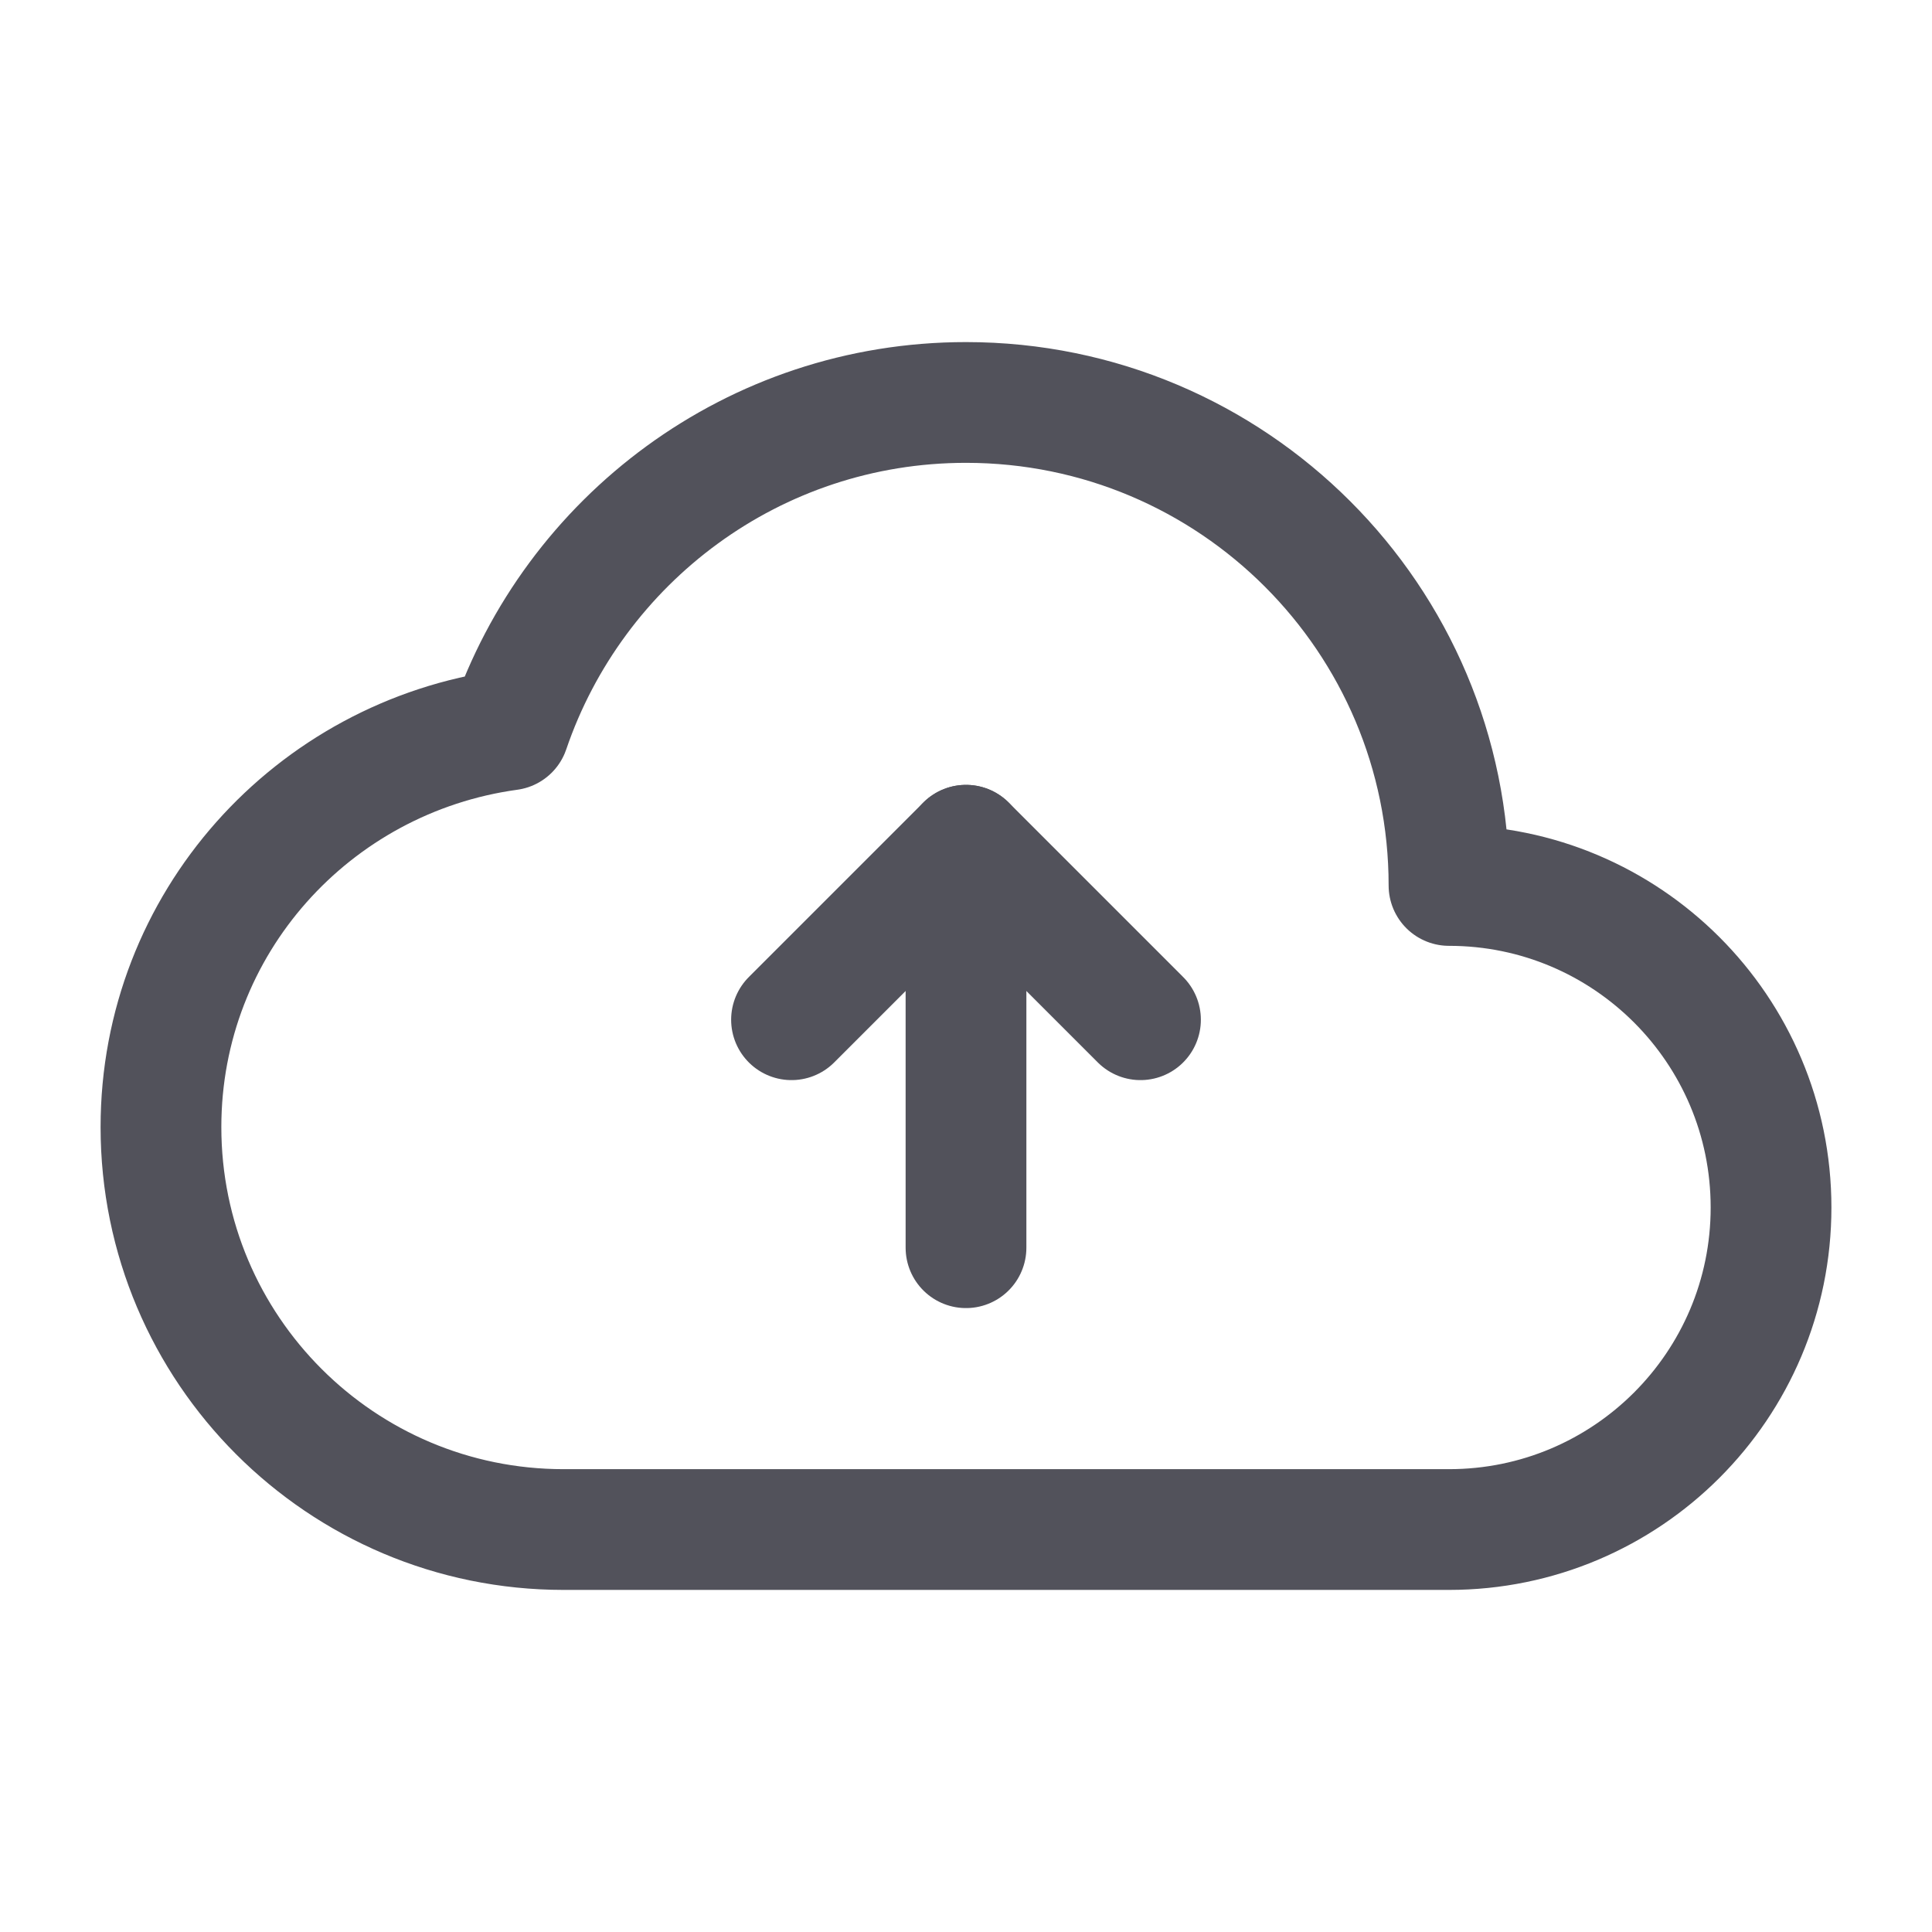 <svg width="16" height="16" viewBox="0 0 16 16" fill="none" xmlns="http://www.w3.org/2000/svg">
<g id="Group">
<g id="Group_2">
<path id="Path" fill-rule="evenodd" clip-rule="evenodd" d="M4.216 6.045C2.59 6.268 1.333 7.647 1.333 9.334C1.333 11.174 2.826 12.667 4.667 12.667H12C13.473 12.667 14.667 11.473 14.667 10C14.667 8.527 13.473 7.333 12 7.333C12 5.124 10.209 3.333 8 3.333C6.242 3.333 4.753 4.469 4.216 6.045Z" stroke="#52525B" stroke-linecap="round" stroke-linejoin="round"/>
<path id="Path_2" d="M6.555 8.445L8 7L9.445 8.445" stroke="#52525B" stroke-linecap="round" stroke-linejoin="round"/>
<path id="Path_3" d="M8 10.333V7" stroke="#52525B" stroke-linecap="round" stroke-linejoin="round"/>
</g>
</g>
</svg>
